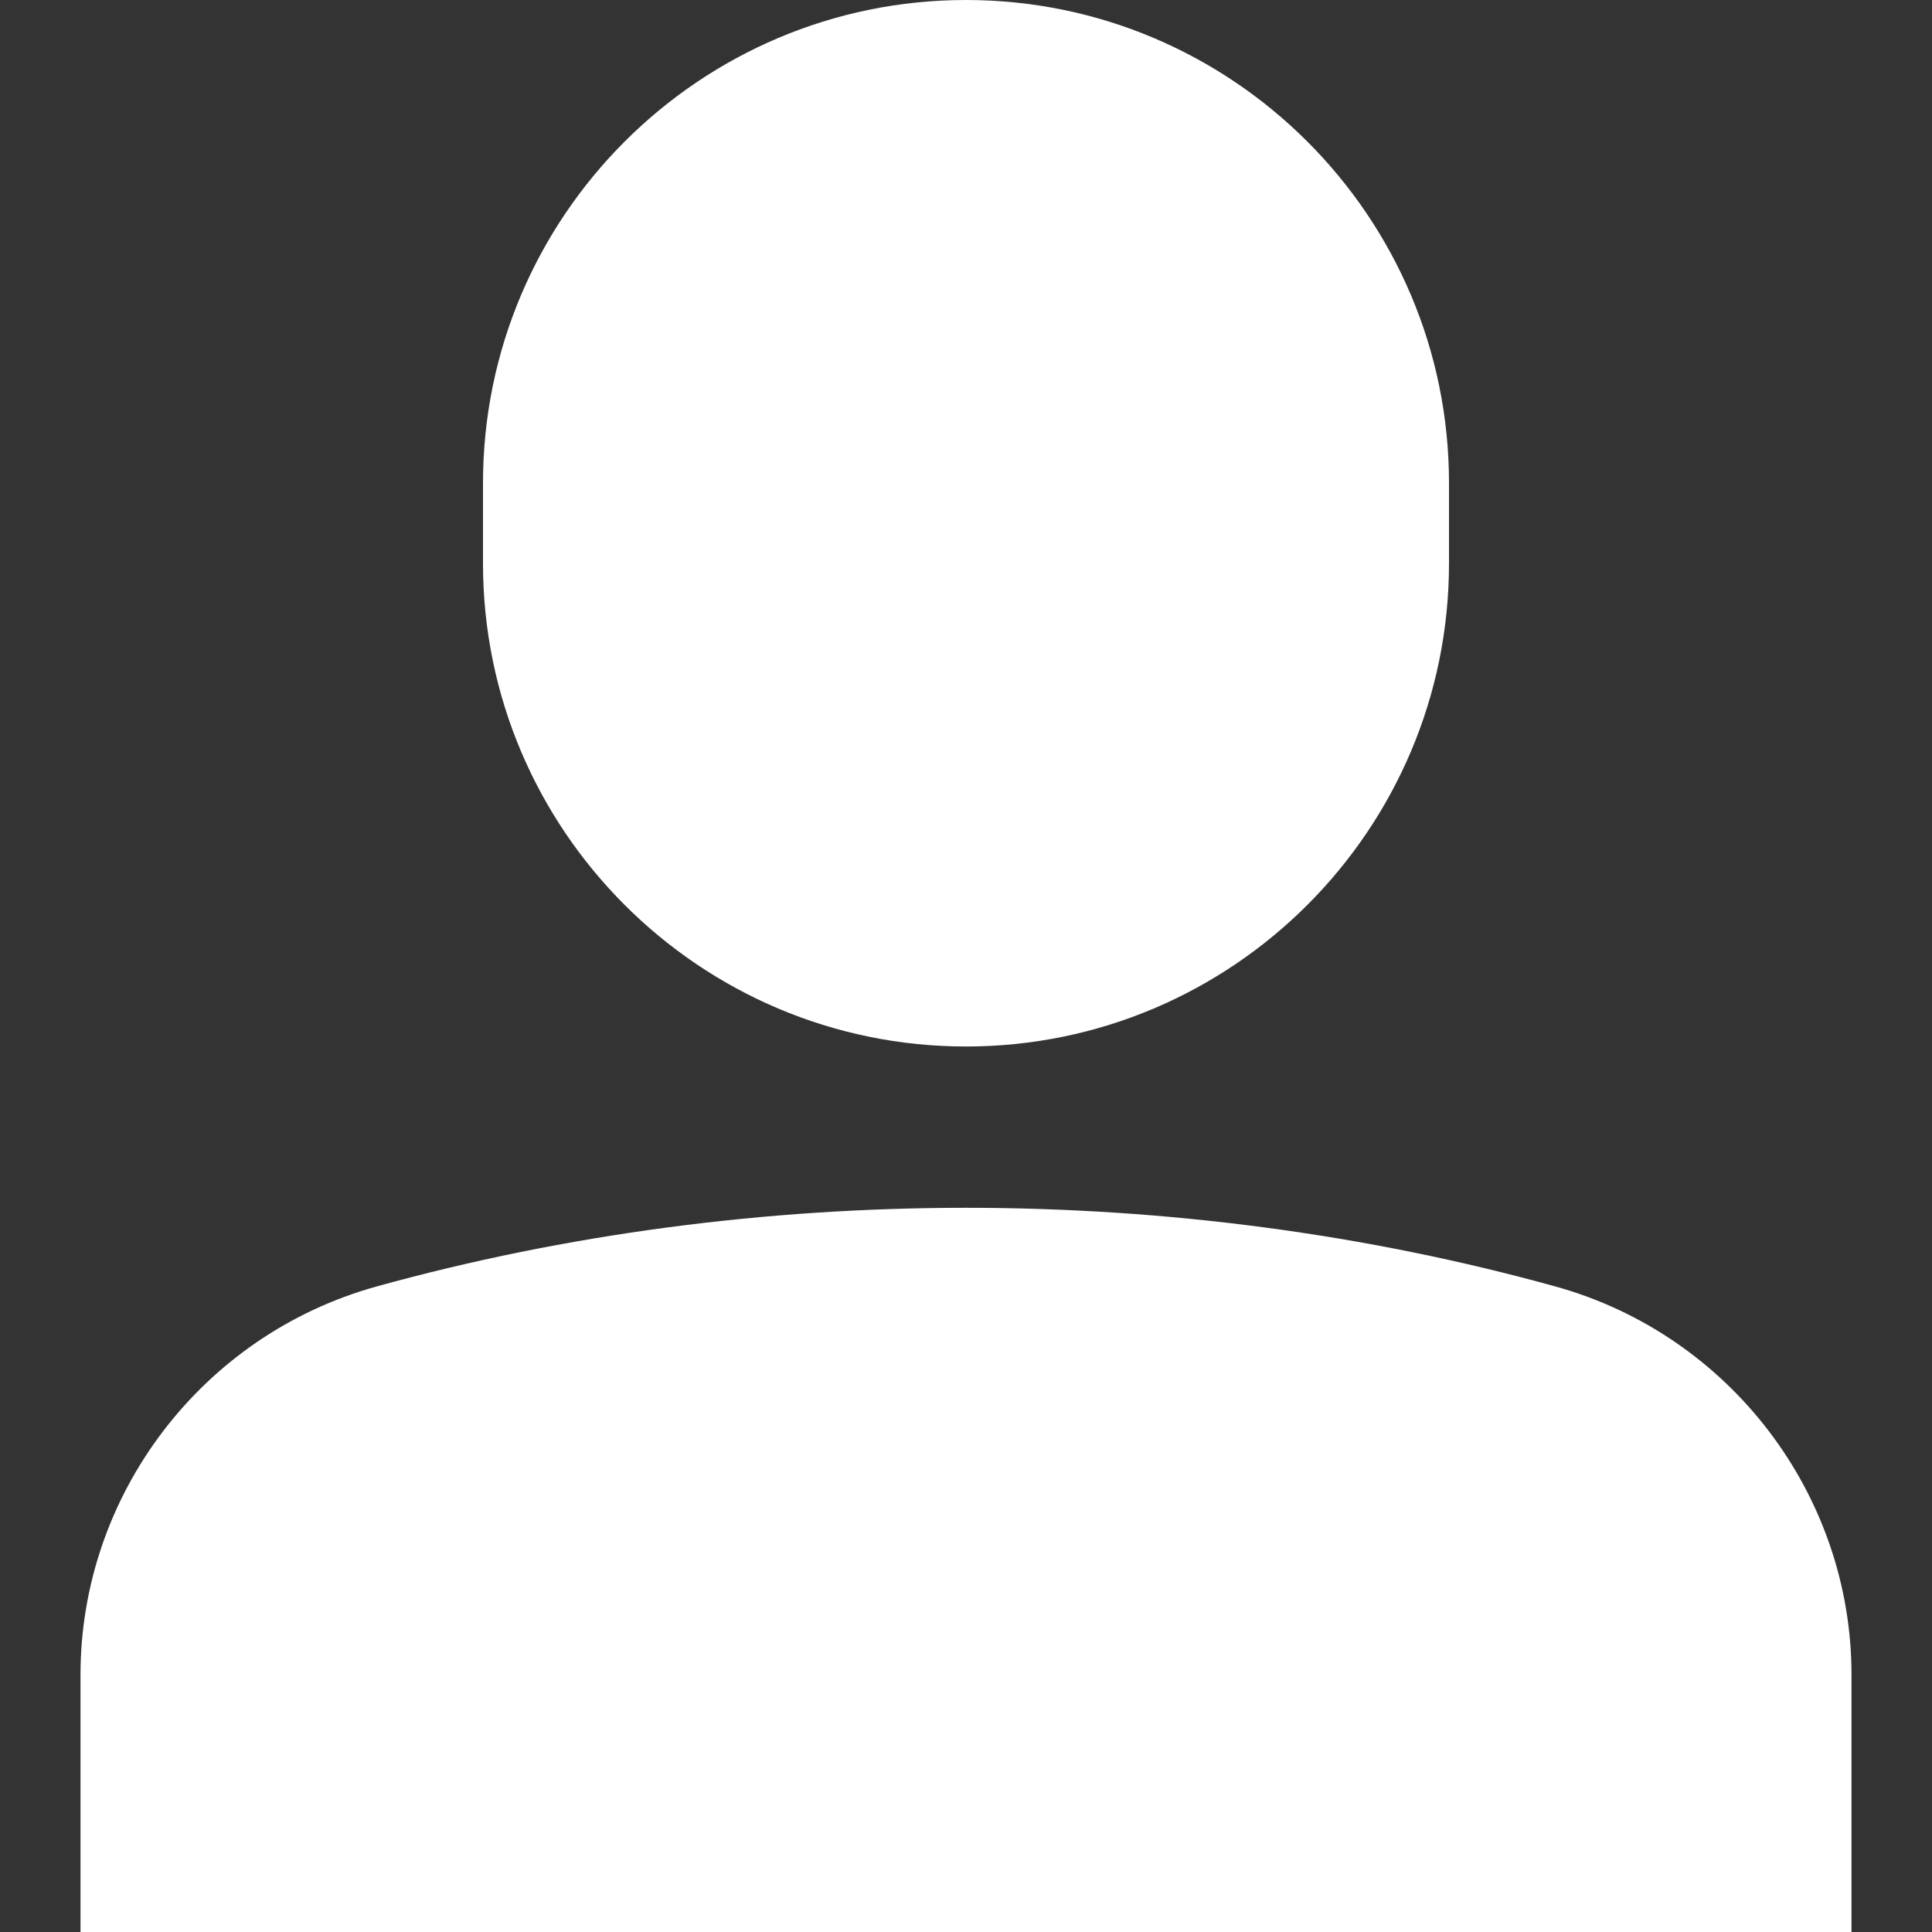 <svg version="1.1" xmlns="http://www.w3.org/2000/svg" xmlns:xlink="http://www.w3.org/1999/xlink" x="0px" y="0px" viewBox="0 0 24 24" xml:space="preserve" width="24" height="24"><rect x="0" y="0" width="24" height="24" fill="#333333" stroke="none"/><g class="nc-icon-wrapper" fill="#fff"><path fill="#fff" d="M12,13c3.309,0,6-2.691,6-6V6c0-3.309-2.691-6-6-6S6,2.691,6,6v1C6,10.309,8.691,13,12,13z"></path> <path data-color="color-2" fill="#fff" d="M19.322,15.981c-4.704-1.303-9.939-1.303-14.644,0C2.513,16.581,1,18.564,1,20.805V24h22 v-3.195C23,18.564,21.487,16.581,19.322,15.981z"></path></g></svg>
